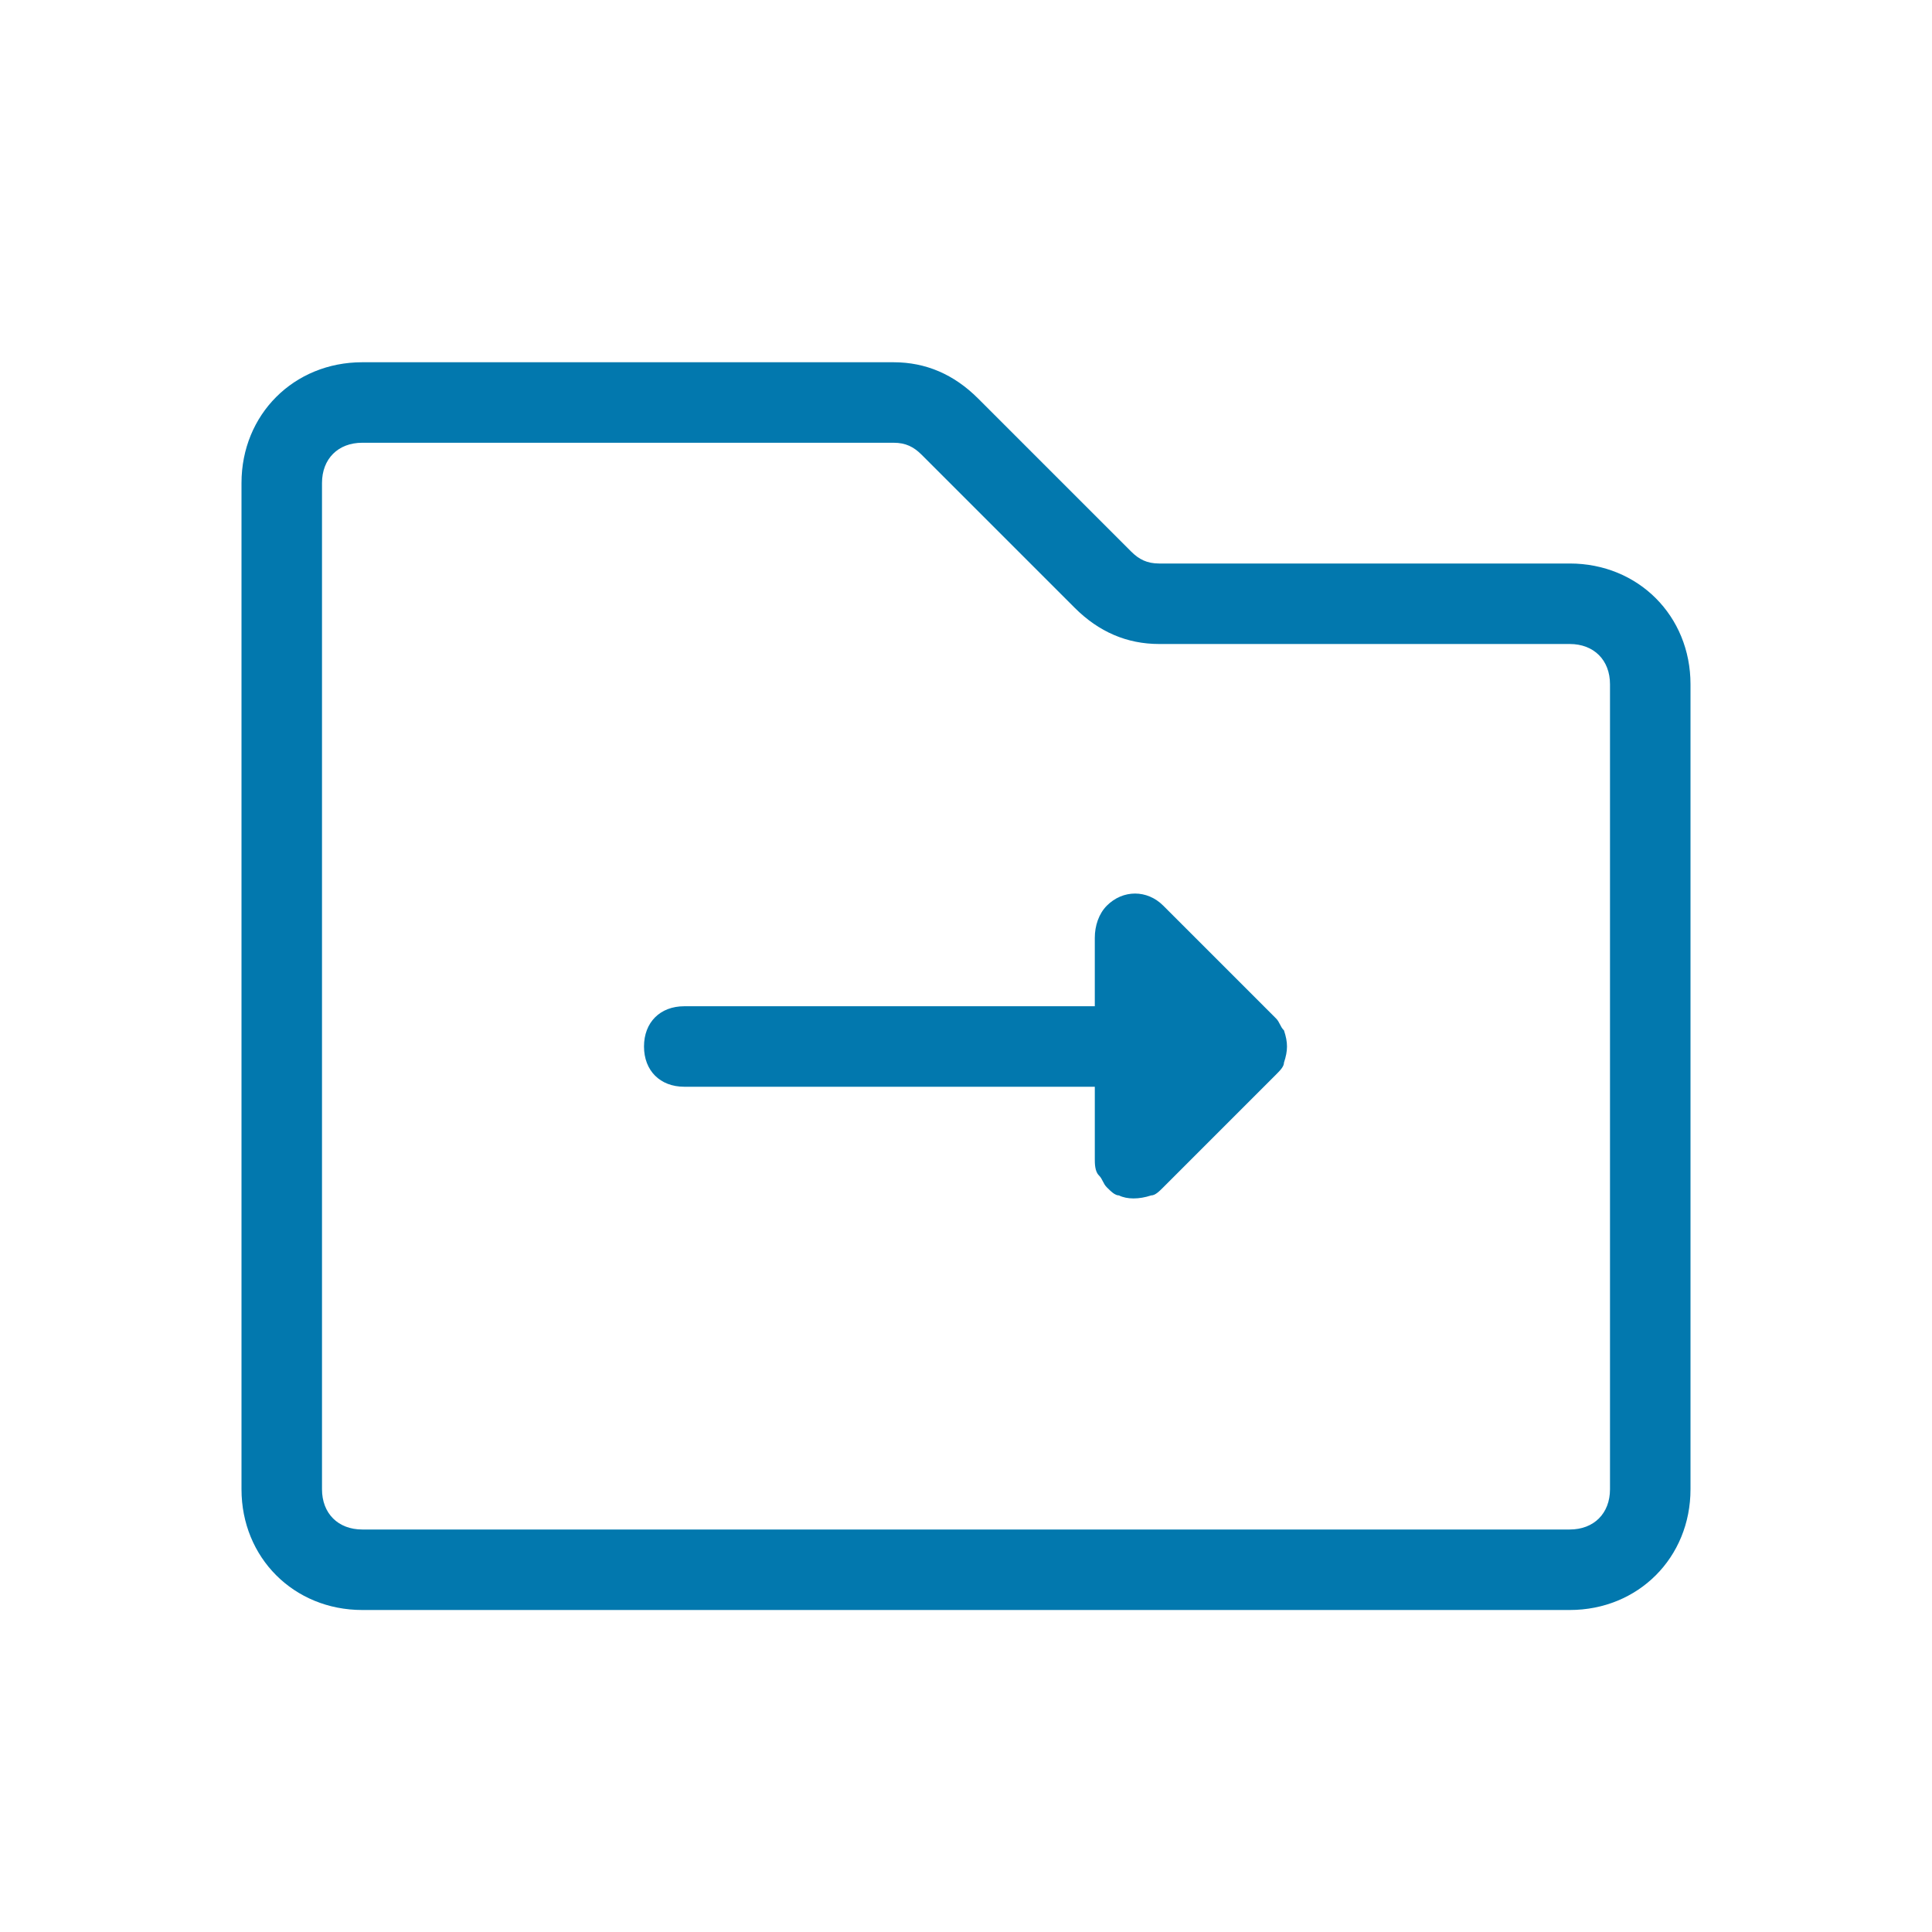 <?xml version="1.0" standalone="no"?><!DOCTYPE svg PUBLIC "-//W3C//DTD SVG 1.1//EN" "http://www.w3.org/Graphics/SVG/1.1/DTD/svg11.dtd"><svg t="1682326228439" class="icon" viewBox="0 0 1024 1024" version="1.1" xmlns="http://www.w3.org/2000/svg" p-id="13907" xmlns:xlink="http://www.w3.org/1999/xlink" width="128" height="128"><path d="M832 298.667H614.4c-6.4 0-10.667-2.133-14.933-6.4l-81.067-81.067c-12.8-12.8-27.733-19.2-44.8-19.2H192c-36.267 0-64 27.733-64 64v533.333c0 36.267 27.733 64 64 64h640c36.267 0 64-27.733 64-64V362.667c0-36.267-27.733-64-64-64z m21.333 490.667c0 12.8-8.533 21.333-21.333 21.333H192c-12.8 0-21.333-8.533-21.333-21.333V256c0-12.8 8.533-21.333 21.333-21.333h281.6c6.4 0 10.667 2.133 14.933 6.4l81.067 81.067c12.8 12.8 27.733 19.2 44.8 19.2H832c12.8 0 21.333 8.533 21.333 21.333v426.667z" p-id="13908" fill="#0278ae"></path><path d="M680.533 546.133c-2.133-2.133-2.133-4.267-4.267-6.4l-59.733-59.733c-8.533-8.533-21.333-8.533-29.867 0-4.267 4.267-6.4 10.667-6.4 17.067V533.333H362.667c-12.8 0-21.333 8.533-21.333 21.333s8.533 21.333 21.333 21.333h217.6v38.4c0 2.133 0 6.4 2.133 8.533 2.133 2.133 2.133 4.267 4.267 6.4 2.133 2.133 4.267 4.267 6.4 4.267 4.267 2.133 10.667 2.133 17.067 0 2.133 0 4.267-2.133 6.4-4.267l59.733-59.733c2.133-2.133 4.267-4.267 4.267-6.4 2.133-6.4 2.133-10.667 0-17.067z" p-id="13909" fill="#0278ae"></path></svg>
